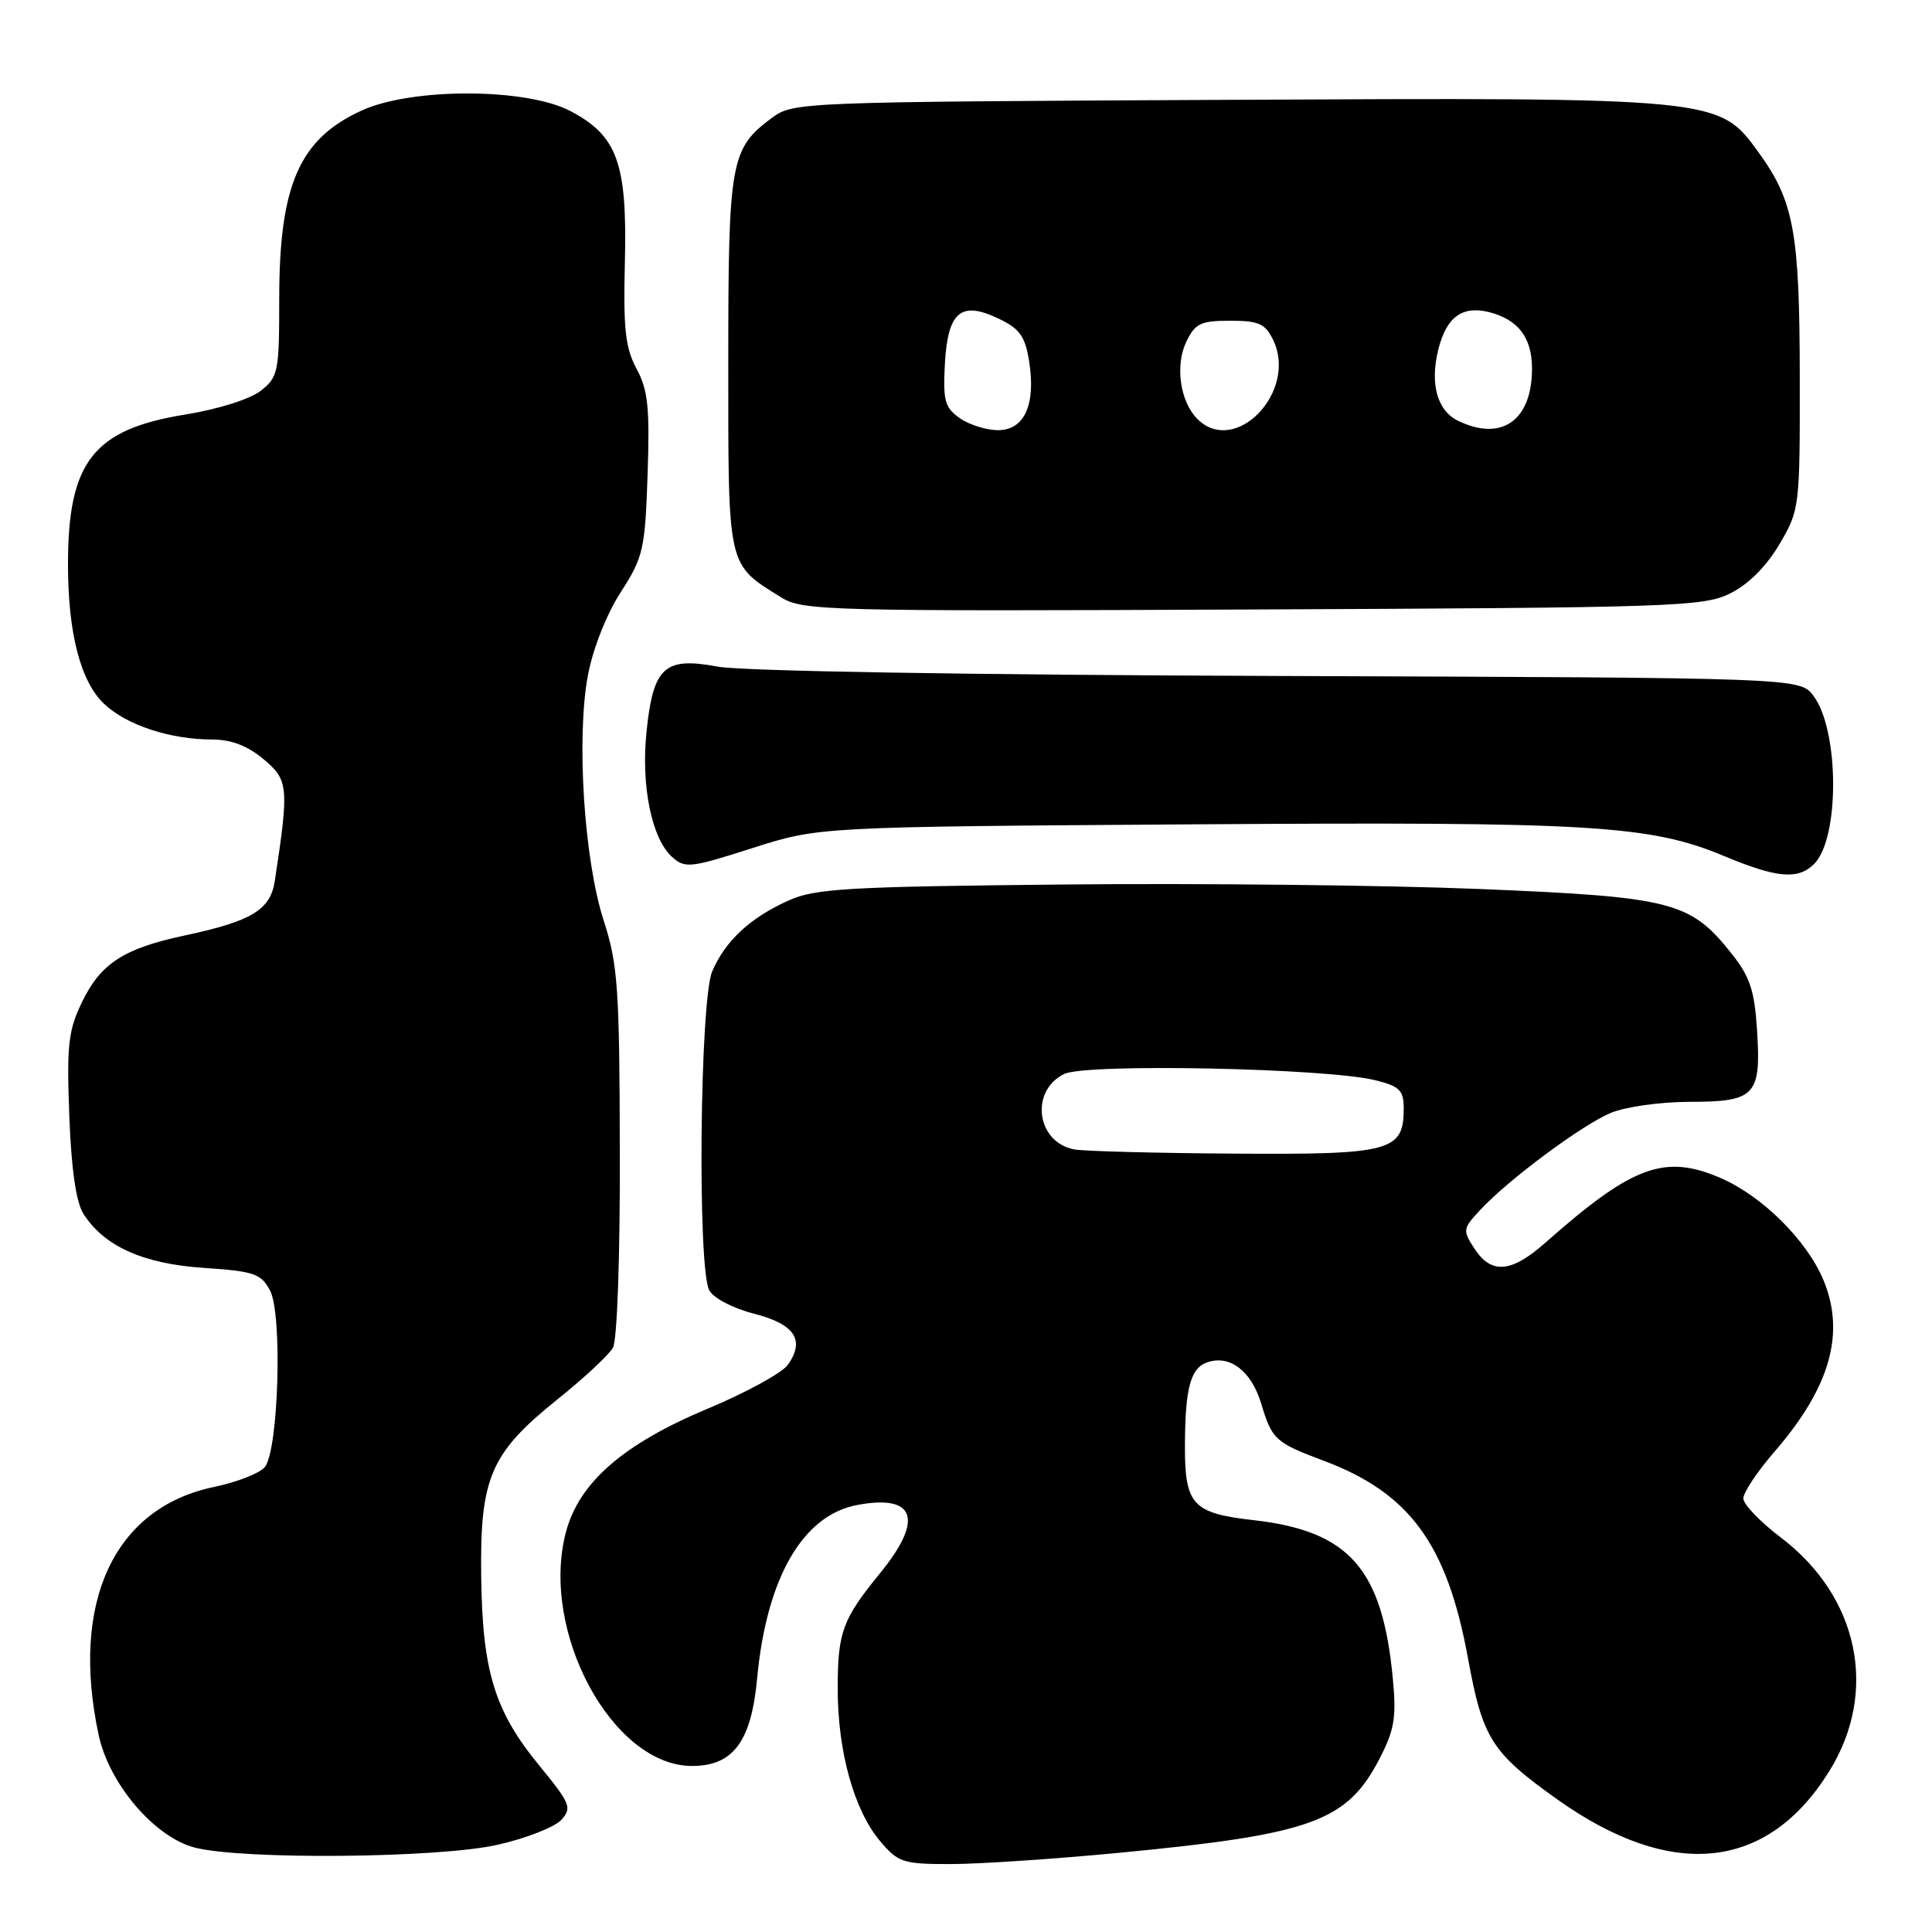 <?xml version="1.0" encoding="UTF-8" standalone="no"?>
<!DOCTYPE svg PUBLIC "-//W3C//DTD SVG 1.1//EN" "http://www.w3.org/Graphics/SVG/1.1/DTD/svg11.dtd" >
<svg xmlns="http://www.w3.org/2000/svg" xmlns:xlink="http://www.w3.org/1999/xlink" version="1.1" viewBox="0 0 256 256">
 <g >
 <path fill="currentColor"
d=" M 148.25 245.51 C 173.85 243.06 178.49 241.38 182.82 232.99 C 184.78 229.19 185.05 227.55 184.55 222.35 C 183.17 207.85 178.77 202.87 166.12 201.43 C 158.05 200.52 157.00 199.40 157.01 191.68 C 157.03 183.84 157.75 181.22 160.07 180.48 C 163.05 179.53 165.84 181.73 167.13 186.03 C 168.54 190.73 169.00 191.16 175.33 193.53 C 186.79 197.81 191.75 204.59 194.52 219.75 C 196.46 230.36 197.62 232.20 206.32 238.41 C 221.51 249.22 234.22 247.90 242.42 234.64 C 248.92 224.12 246.30 211.57 235.97 203.73 C 233.24 201.66 231.00 199.33 231.00 198.55 C 231.00 197.76 232.87 194.96 235.16 192.32 C 242.52 183.81 244.55 176.64 241.60 169.58 C 239.40 164.33 233.46 158.44 227.96 156.08 C 220.55 152.89 216.29 154.47 204.75 164.68 C 200.25 168.66 197.62 168.88 195.38 165.46 C 193.79 163.03 193.82 162.81 196.11 160.35 C 199.86 156.31 209.61 149.06 213.45 147.46 C 215.37 146.66 220.05 146.00 223.85 146.00 C 232.59 146.00 233.37 145.17 232.82 136.54 C 232.48 131.20 231.88 129.41 229.39 126.29 C 223.95 119.46 221.55 118.85 196.14 117.80 C 183.69 117.29 158.88 117.02 141.00 117.20 C 112.39 117.48 108.02 117.73 104.51 119.31 C 99.40 121.60 96.10 124.67 94.37 128.72 C 92.73 132.57 92.40 168.02 93.98 170.97 C 94.54 172.01 97.12 173.36 99.91 174.07 C 105.31 175.46 106.70 177.55 104.41 180.83 C 103.66 181.90 98.89 184.52 93.81 186.64 C 82.60 191.33 76.76 196.40 75.00 202.97 C 71.49 216.10 81.12 234.00 91.70 234.00 C 97.14 234.00 99.55 230.77 100.32 222.43 C 101.56 209.11 106.36 200.77 113.58 199.42 C 121.30 197.97 122.44 201.31 116.64 208.42 C 111.62 214.57 111.00 216.27 111.00 223.75 C 111.00 232.09 113.16 239.84 116.61 243.95 C 119.01 246.79 119.63 247.00 125.93 247.00 C 129.64 247.00 139.69 246.33 148.25 245.51 Z  M 65.95 244.44 C 69.71 243.59 73.50 242.10 74.37 241.15 C 75.82 239.55 75.59 238.99 71.47 233.96 C 65.52 226.71 63.91 221.46 63.76 208.78 C 63.60 195.78 65.00 192.54 73.87 185.42 C 77.38 182.61 80.69 179.53 81.22 178.57 C 81.78 177.58 82.17 166.53 82.13 152.64 C 82.09 130.91 81.87 127.77 79.99 121.97 C 77.39 113.93 76.35 97.76 77.90 89.50 C 78.55 85.99 80.35 81.43 82.23 78.50 C 85.25 73.81 85.47 72.84 85.81 62.87 C 86.11 54.02 85.86 51.66 84.35 48.87 C 82.86 46.10 82.58 43.58 82.80 34.72 C 83.12 21.64 81.81 18.00 75.61 14.73 C 69.77 11.64 54.59 11.59 47.91 14.65 C 39.66 18.42 37.00 24.51 37.00 39.58 C 37.00 49.29 36.87 49.96 34.55 51.78 C 33.14 52.89 28.89 54.23 24.54 54.93 C 12.39 56.89 9.02 61.18 9.01 74.70 C 9.00 83.86 10.66 90.31 13.80 93.27 C 16.79 96.09 22.56 97.99 28.17 97.99 C 30.67 98.00 32.84 98.84 34.94 100.61 C 38.23 103.37 38.31 104.26 36.41 116.75 C 35.82 120.57 33.35 122.06 24.50 123.95 C 16.41 125.67 13.35 127.65 10.87 132.77 C 9.05 136.53 8.83 138.47 9.18 147.79 C 9.44 154.85 10.08 159.29 11.04 160.81 C 13.78 165.13 18.94 167.46 26.98 168.00 C 33.68 168.45 34.59 168.76 35.78 171.00 C 37.45 174.15 36.91 192.20 35.08 194.41 C 34.40 195.22 31.38 196.40 28.36 197.03 C 15.12 199.78 9.30 212.29 13.07 229.89 C 14.45 236.35 20.44 243.39 25.75 244.80 C 31.97 246.45 58.15 246.22 65.95 244.44 Z  M 240.39 114.47 C 243.78 111.08 243.72 96.77 240.30 92.21 C 238.50 89.81 238.50 89.81 169.50 89.57 C 128.41 89.43 98.31 88.93 95.09 88.33 C 88.04 87.01 86.56 88.37 85.67 96.92 C 84.92 104.09 86.34 111.09 89.04 113.54 C 90.76 115.09 91.44 115.02 99.69 112.38 C 108.50 109.56 108.50 109.56 158.00 109.23 C 211.01 108.87 218.59 109.32 228.50 113.45 C 235.47 116.36 238.26 116.60 240.39 114.47 Z  M 229.28 78.62 C 231.68 77.43 234.06 75.04 235.78 72.12 C 238.46 67.57 238.50 67.25 238.48 50.00 C 238.46 30.75 237.71 26.66 233.02 20.19 C 227.75 12.91 227.78 12.91 162.23 13.23 C 106.11 13.50 105.10 13.54 102.32 15.59 C 96.78 19.69 96.50 21.26 96.50 48.15 C 96.50 75.44 96.33 74.69 103.50 79.15 C 106.35 80.93 109.41 81.01 166.00 80.76 C 221.93 80.52 225.73 80.39 229.28 78.62 Z  M 142.32 152.30 C 137.33 151.33 136.44 144.57 141.00 142.31 C 143.87 140.88 175.81 141.53 182.25 143.14 C 185.47 143.94 186.00 144.47 186.00 146.88 C 186.00 152.57 184.31 153.01 163.42 152.86 C 153.01 152.79 143.52 152.54 142.32 152.30 Z  M 127.18 55.41 C 125.20 54.03 124.94 53.09 125.20 48.26 C 125.58 41.30 127.31 39.82 132.30 42.21 C 135.11 43.54 135.83 44.55 136.36 47.85 C 137.28 53.60 135.75 57.00 132.25 57.00 C 130.71 57.00 128.42 56.28 127.18 55.41 Z  M 158.65 55.51 C 156.37 53.22 155.68 48.44 157.19 45.29 C 158.36 42.85 159.09 42.50 163.00 42.50 C 166.82 42.50 167.65 42.88 168.71 45.07 C 171.98 51.90 163.67 60.53 158.65 55.51 Z  M 193.23 55.77 C 190.42 54.42 189.43 50.83 190.61 46.21 C 191.68 42.00 193.78 40.48 197.28 41.35 C 201.17 42.33 203.00 44.73 203.00 48.85 C 203.00 55.70 198.99 58.55 193.23 55.77 Z "/>
</g>
</svg>